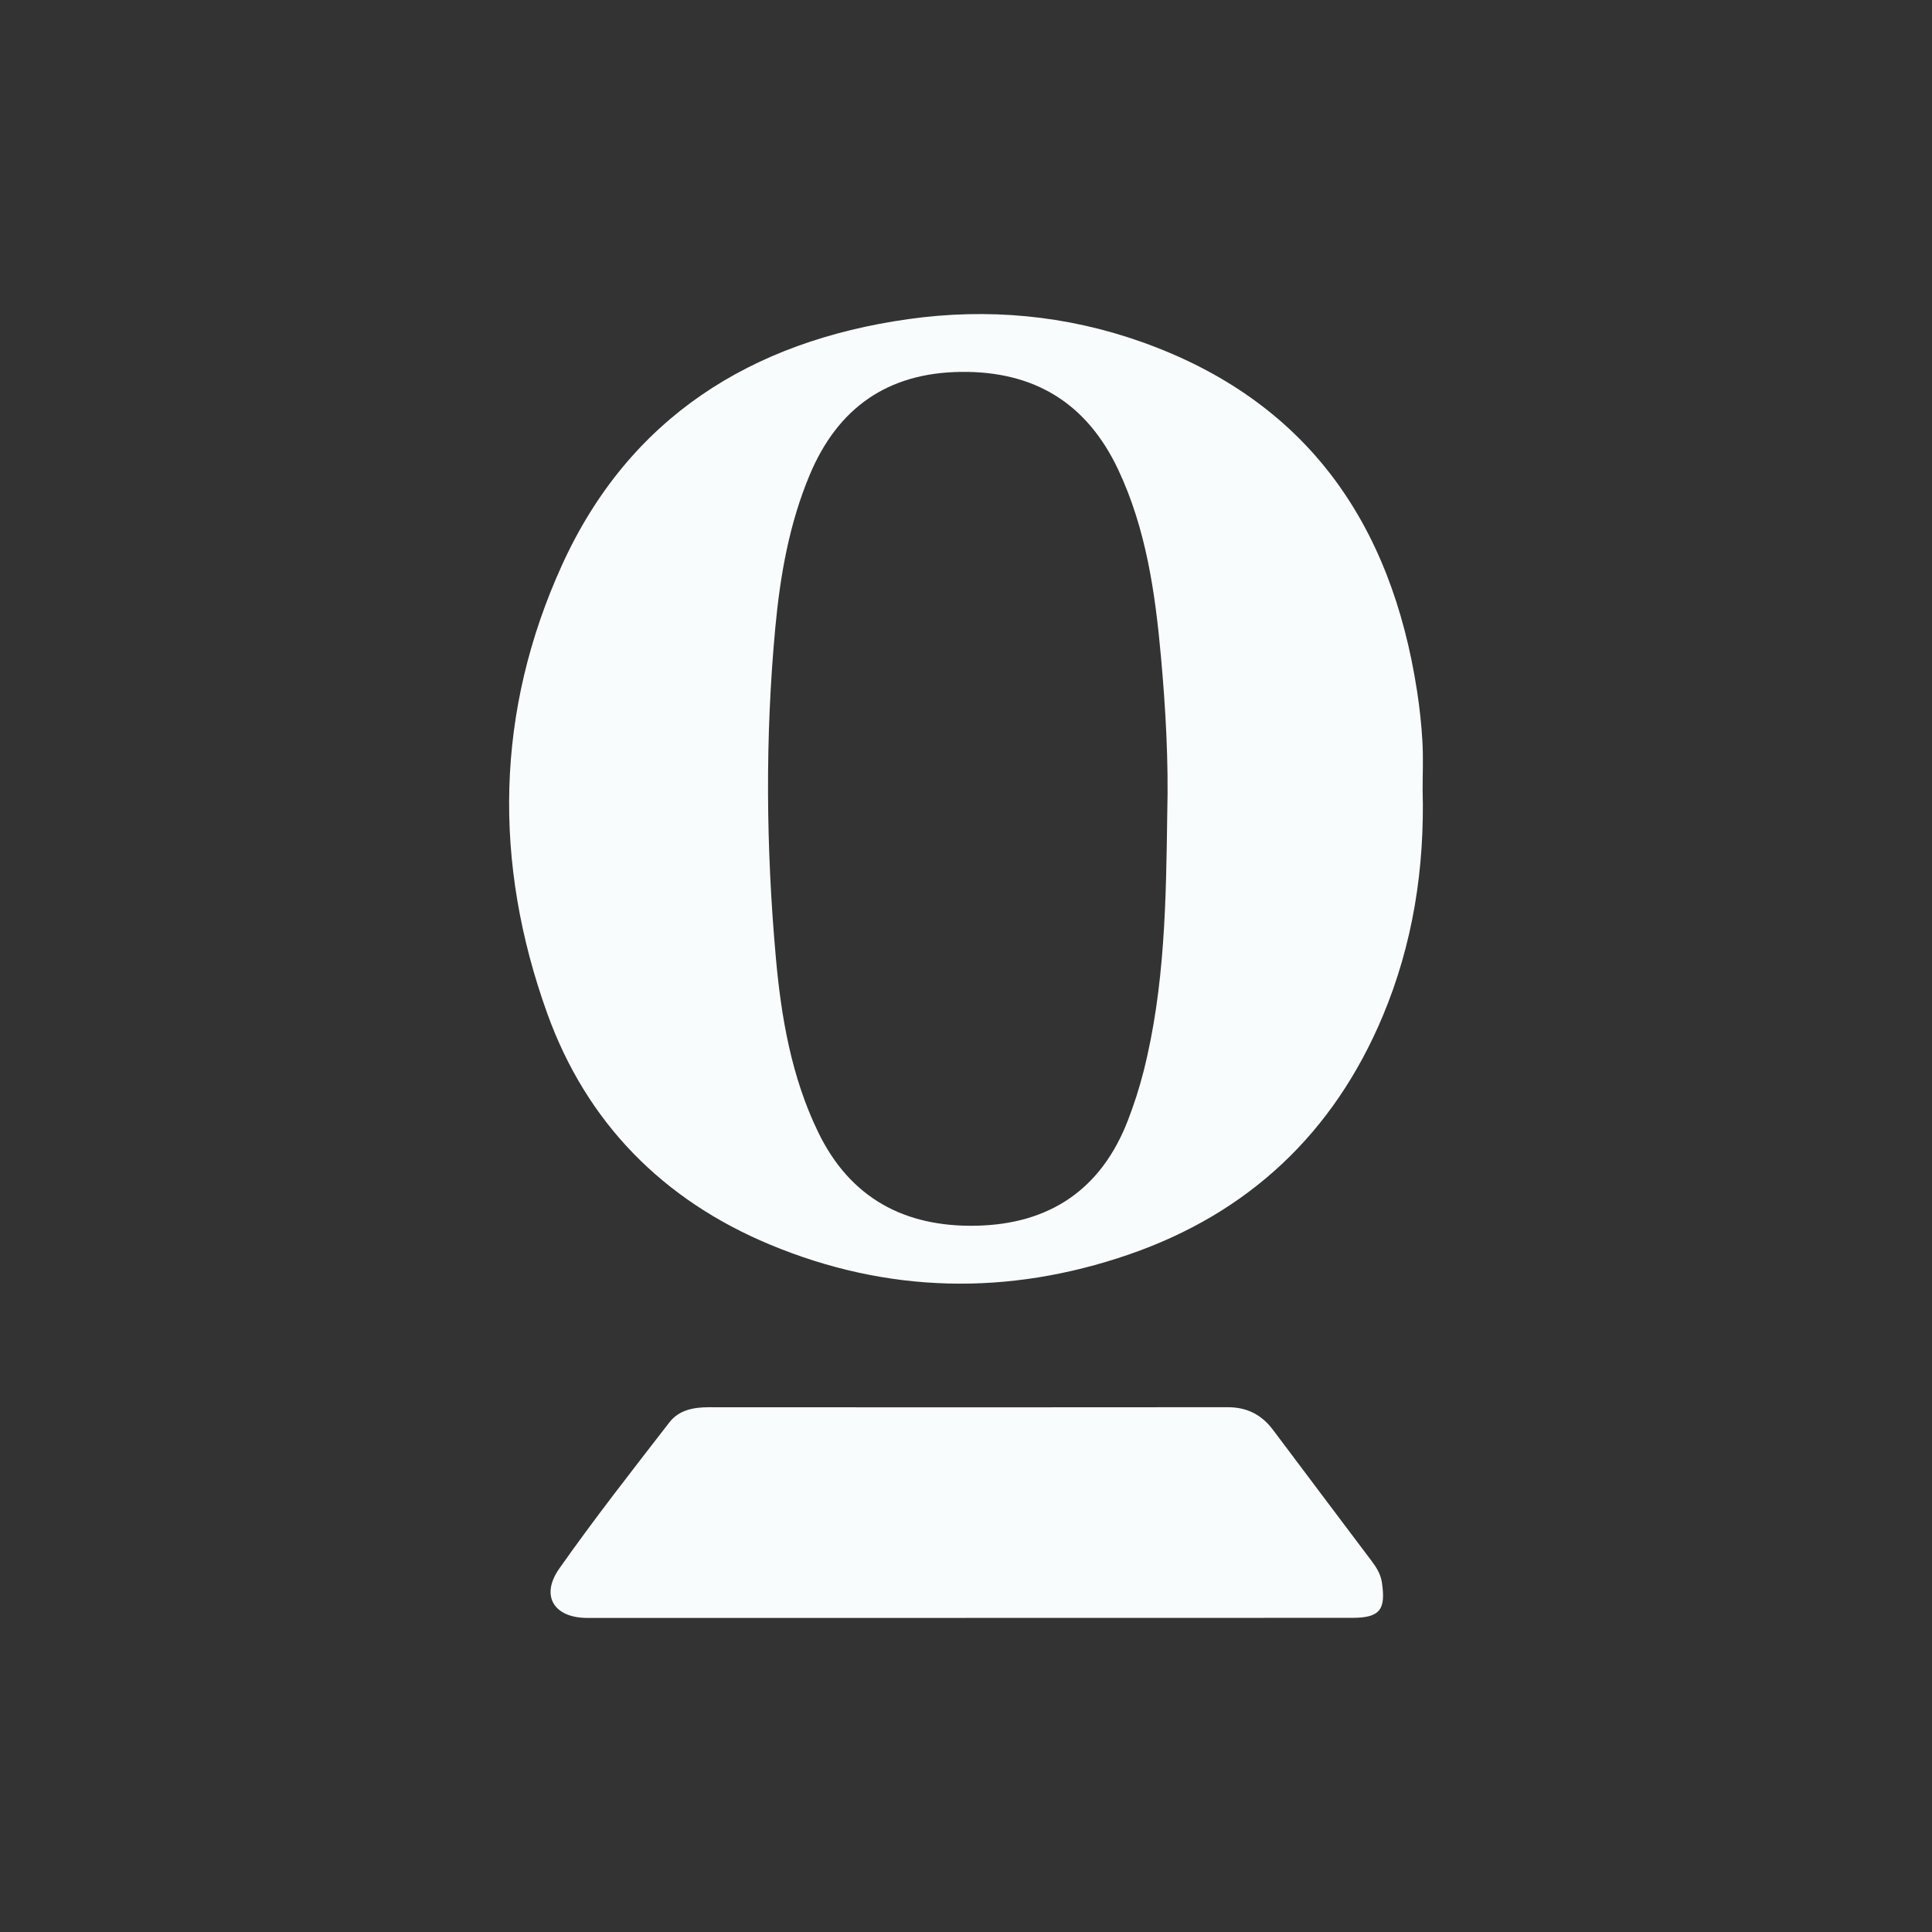<svg enable-background="new 0 0 400 400" height="400" viewBox="0 0 400 400" width="400" xmlns="http://www.w3.org/2000/svg"><rect x="0" y="0" width="400" height="400" fill="#333333" stroke="none"/><g clip-rule="evenodd" fill="#f9fcfd" fill-rule="evenodd"><path d="m294.539 163.554c.439 16.17-2 31.908-8.27 46.847-10.169 24.227-27.815 40.829-52.637 49.358-24.895 8.555-49.838 8.071-74.2-2.068-22.169-9.228-37.981-25.244-46.126-47.861-11.249-31.235-10.713-62.654 3.088-92.921 13.872-30.419 39.111-46.254 71.648-50.835 16.38-2.307 32.626-.848 48.293 4.712 34.165 12.124 51.719 37.476 57.063 72.37.528 3.446.906 6.928 1.101 10.407.186 3.32.04 6.66.04 9.991zm-52.87 4.874c.282-10.841-.331-21.674-1.301-32.43-1.193-13.243-3.067-26.456-8.839-38.729-6.508-13.838-17.419-20.465-32.625-20.271-15.162.193-25.468 7.473-31.274 21.346-4.222 10.087-6.091 20.734-7.103 31.523-2.134 22.772-1.936 45.578.099 68.335 1.112 12.438 3.227 24.752 8.755 36.176 6.619 13.676 17.903 19.695 32.705 19.395 15.201-.31 25.909-7.484 31.445-21.838 1.253-3.25 2.334-6.59 3.194-9.965 4.48-17.581 4.699-35.568 4.944-53.542z"/><path d="m200.042 334.972c-26.151.005-52.302.007-78.453.003-6.879-.001-9.771-4.562-5.801-10.208 7.272-10.345 15.089-20.311 22.831-30.316 1.941-2.51 4.971-3.098 8.115-3.096 35.812.024 71.624.032 107.436-.007 3.995-.005 7.034 1.545 9.396 4.697 6.79 9.061 13.611 18.098 20.415 27.147 1.003 1.334 1.863 2.696 2.126 4.439.855 5.669-.439 7.323-6.114 7.327-26.649.019-53.3.009-79.951.014z"/></g></svg>